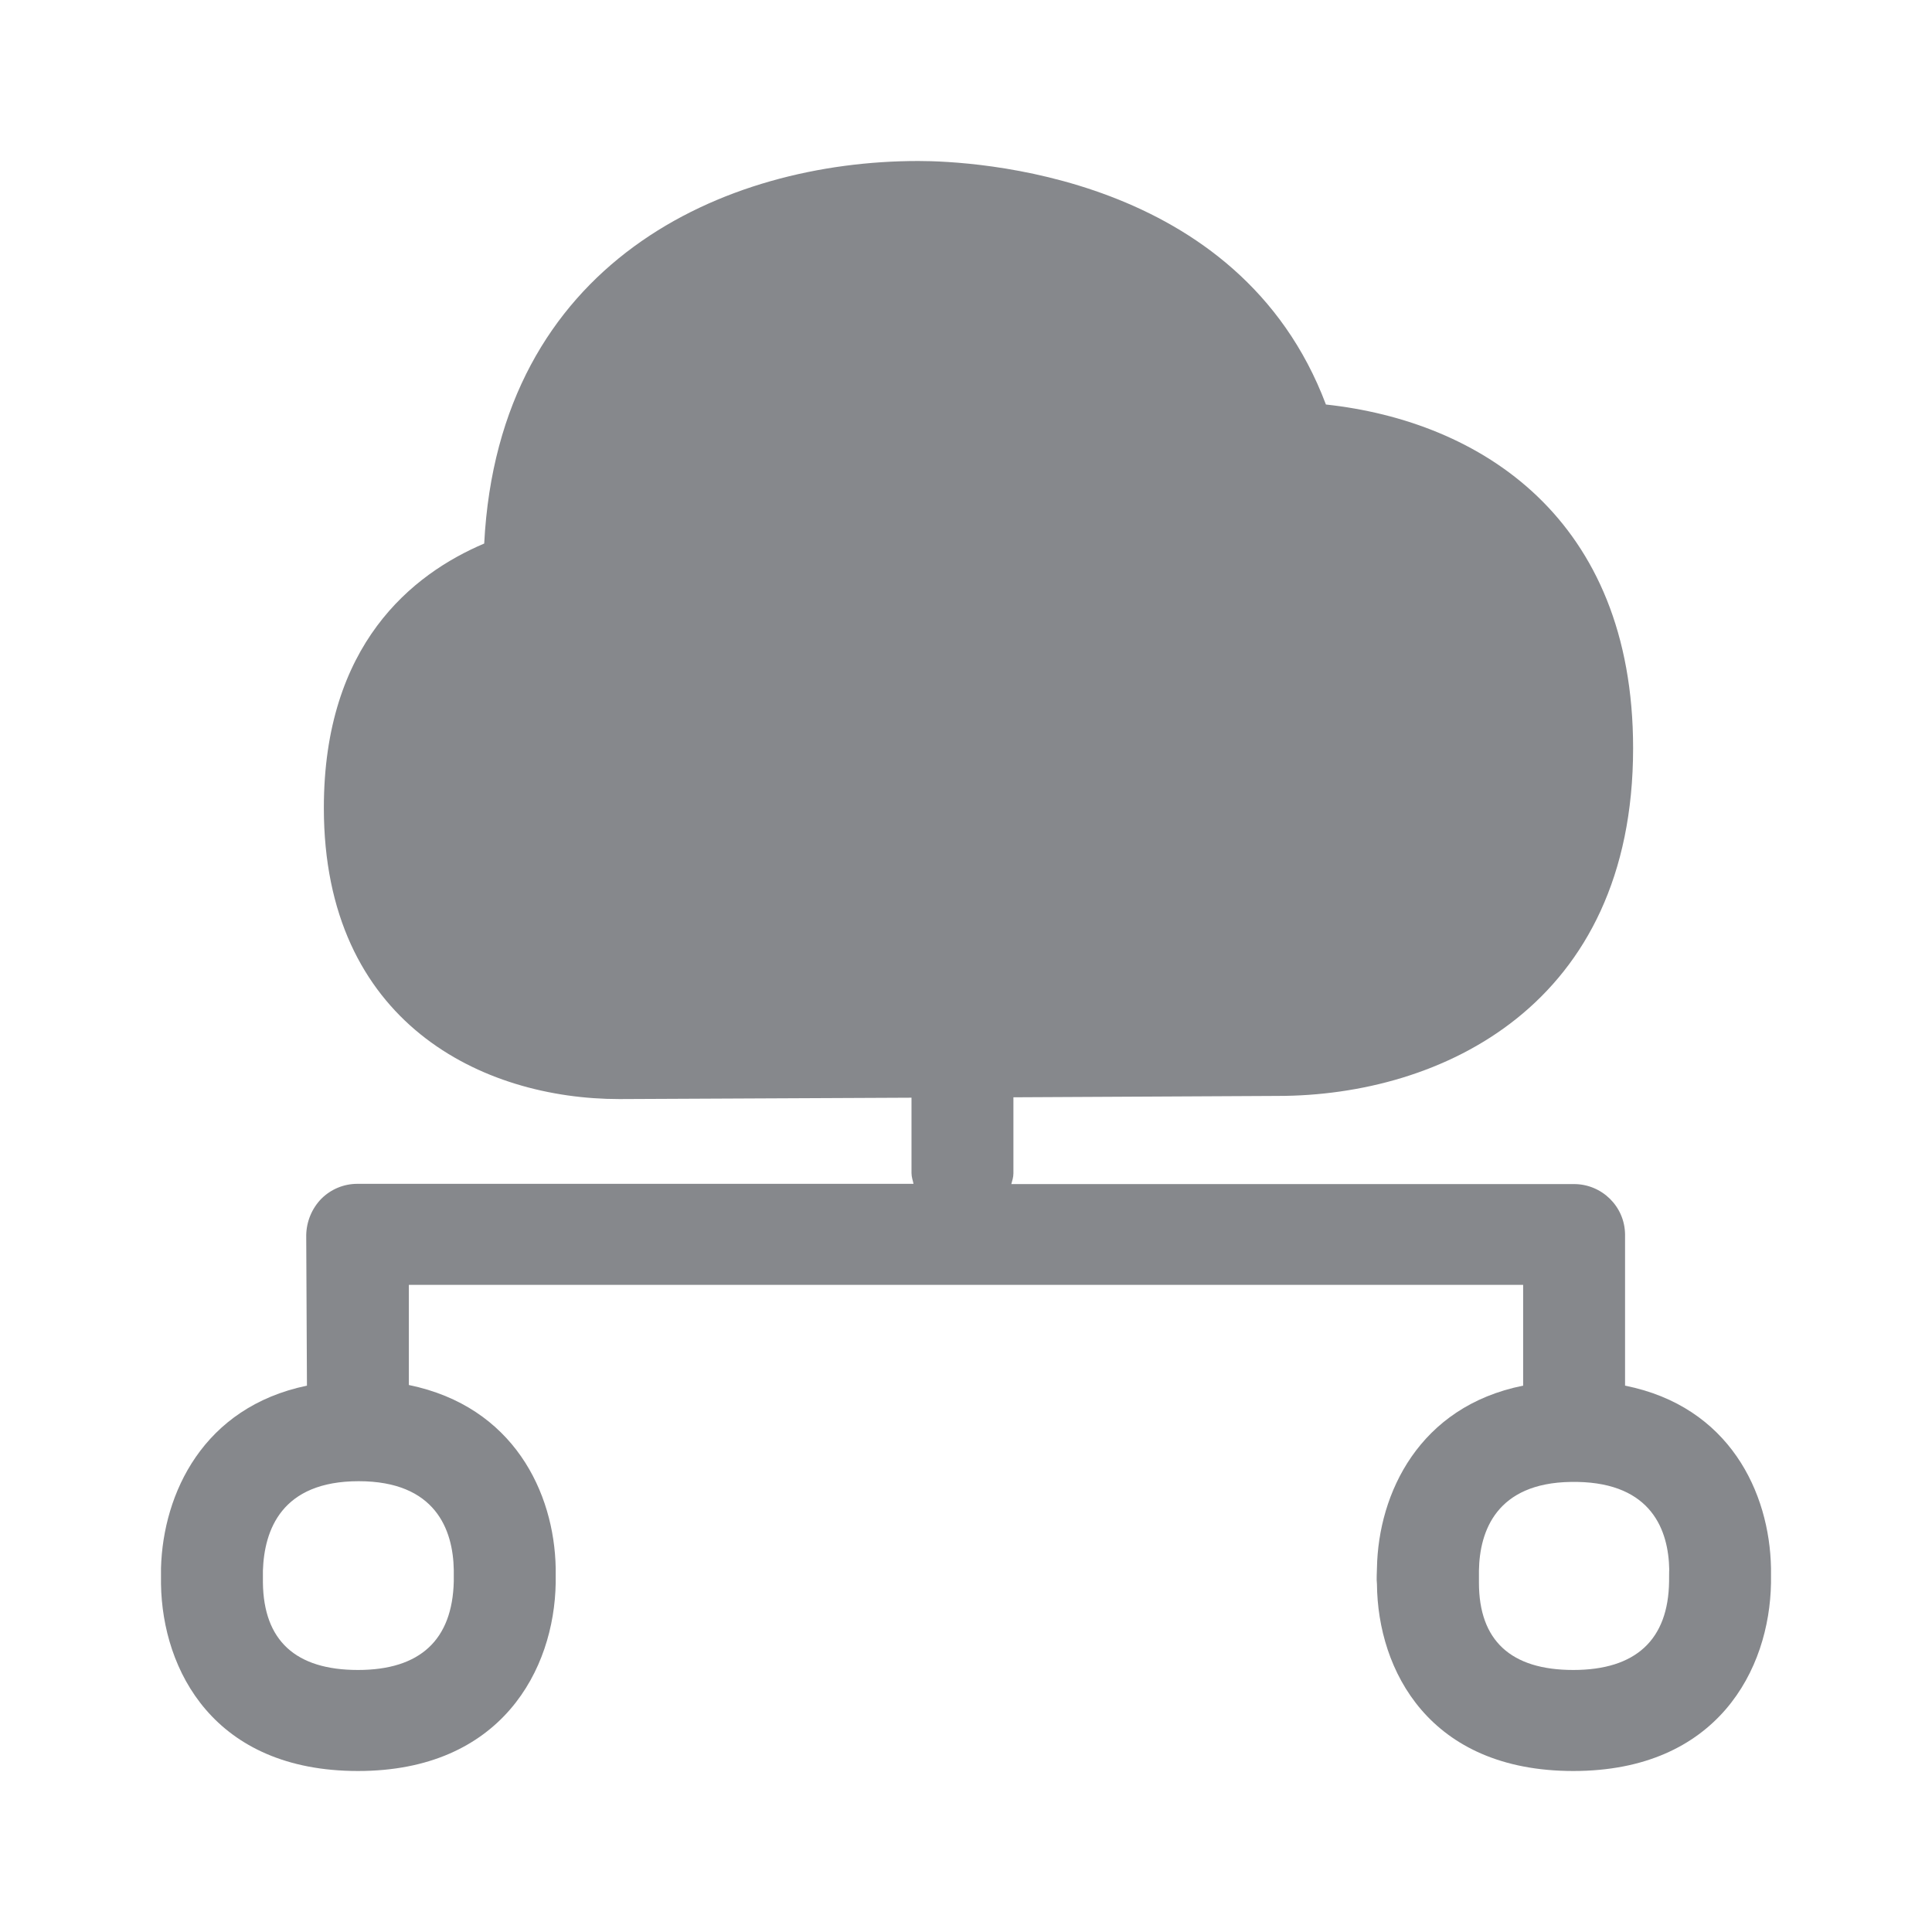 <svg width="24" height="24" viewBox="0 0 24 24" fill="none" xmlns="http://www.w3.org/2000/svg">
<path fill-rule="evenodd" clip-rule="evenodd" d="M20.734 19.644C20.725 20.369 20.321 20.745 19.544 20.745C18.767 20.745 18.372 20.378 18.372 19.661V19.51C18.38 19.018 18.591 18.423 19.513 18.409H19.595C20.517 18.426 20.728 19.009 20.736 19.501C20.734 19.501 20.734 19.644 20.734 19.644ZM5.637 19.501V19.644C5.62 20.369 5.221 20.745 4.447 20.745C3.67 20.745 3.275 20.378 3.266 19.661V19.51C3.283 19.009 3.494 18.4 4.456 18.4C5.409 18.4 5.628 19.001 5.637 19.501ZM20.187 17.213V15.335C20.184 14.988 19.9 14.709 19.553 14.709H12.563C12.575 14.666 12.589 14.624 12.589 14.575V13.631L15.873 13.614C17.905 13.614 20.287 12.487 20.287 9.294C20.287 6.437 18.389 5.233 16.471 5.025C15.392 2.159 12.085 2 11.408 2C8.995 2 6.195 3.252 6.015 6.752C5.122 7.131 4.023 8.005 4.023 10.036C4.023 12.711 5.998 13.653 7.694 13.653L11.323 13.636V14.573C11.323 14.624 11.34 14.664 11.348 14.706H4.439C4.271 14.706 4.112 14.772 3.992 14.891C3.875 15.011 3.807 15.173 3.804 15.344L3.813 17.213C2.524 17.481 2.026 18.551 2 19.479V19.678C2.017 20.748 2.657 22 4.447 22C6.229 22 6.886 20.739 6.903 19.664V19.479C6.886 18.542 6.38 17.472 5.079 17.205V15.961H18.921V17.213C17.629 17.472 17.122 18.551 17.105 19.479C17.105 19.536 17.097 19.612 17.105 19.678C17.114 20.748 17.754 22 19.544 22C21.334 22 21.983 20.739 22 19.664V19.479C21.983 18.542 21.485 17.472 20.187 17.213Z" fill="#86888C"/>
</svg>
